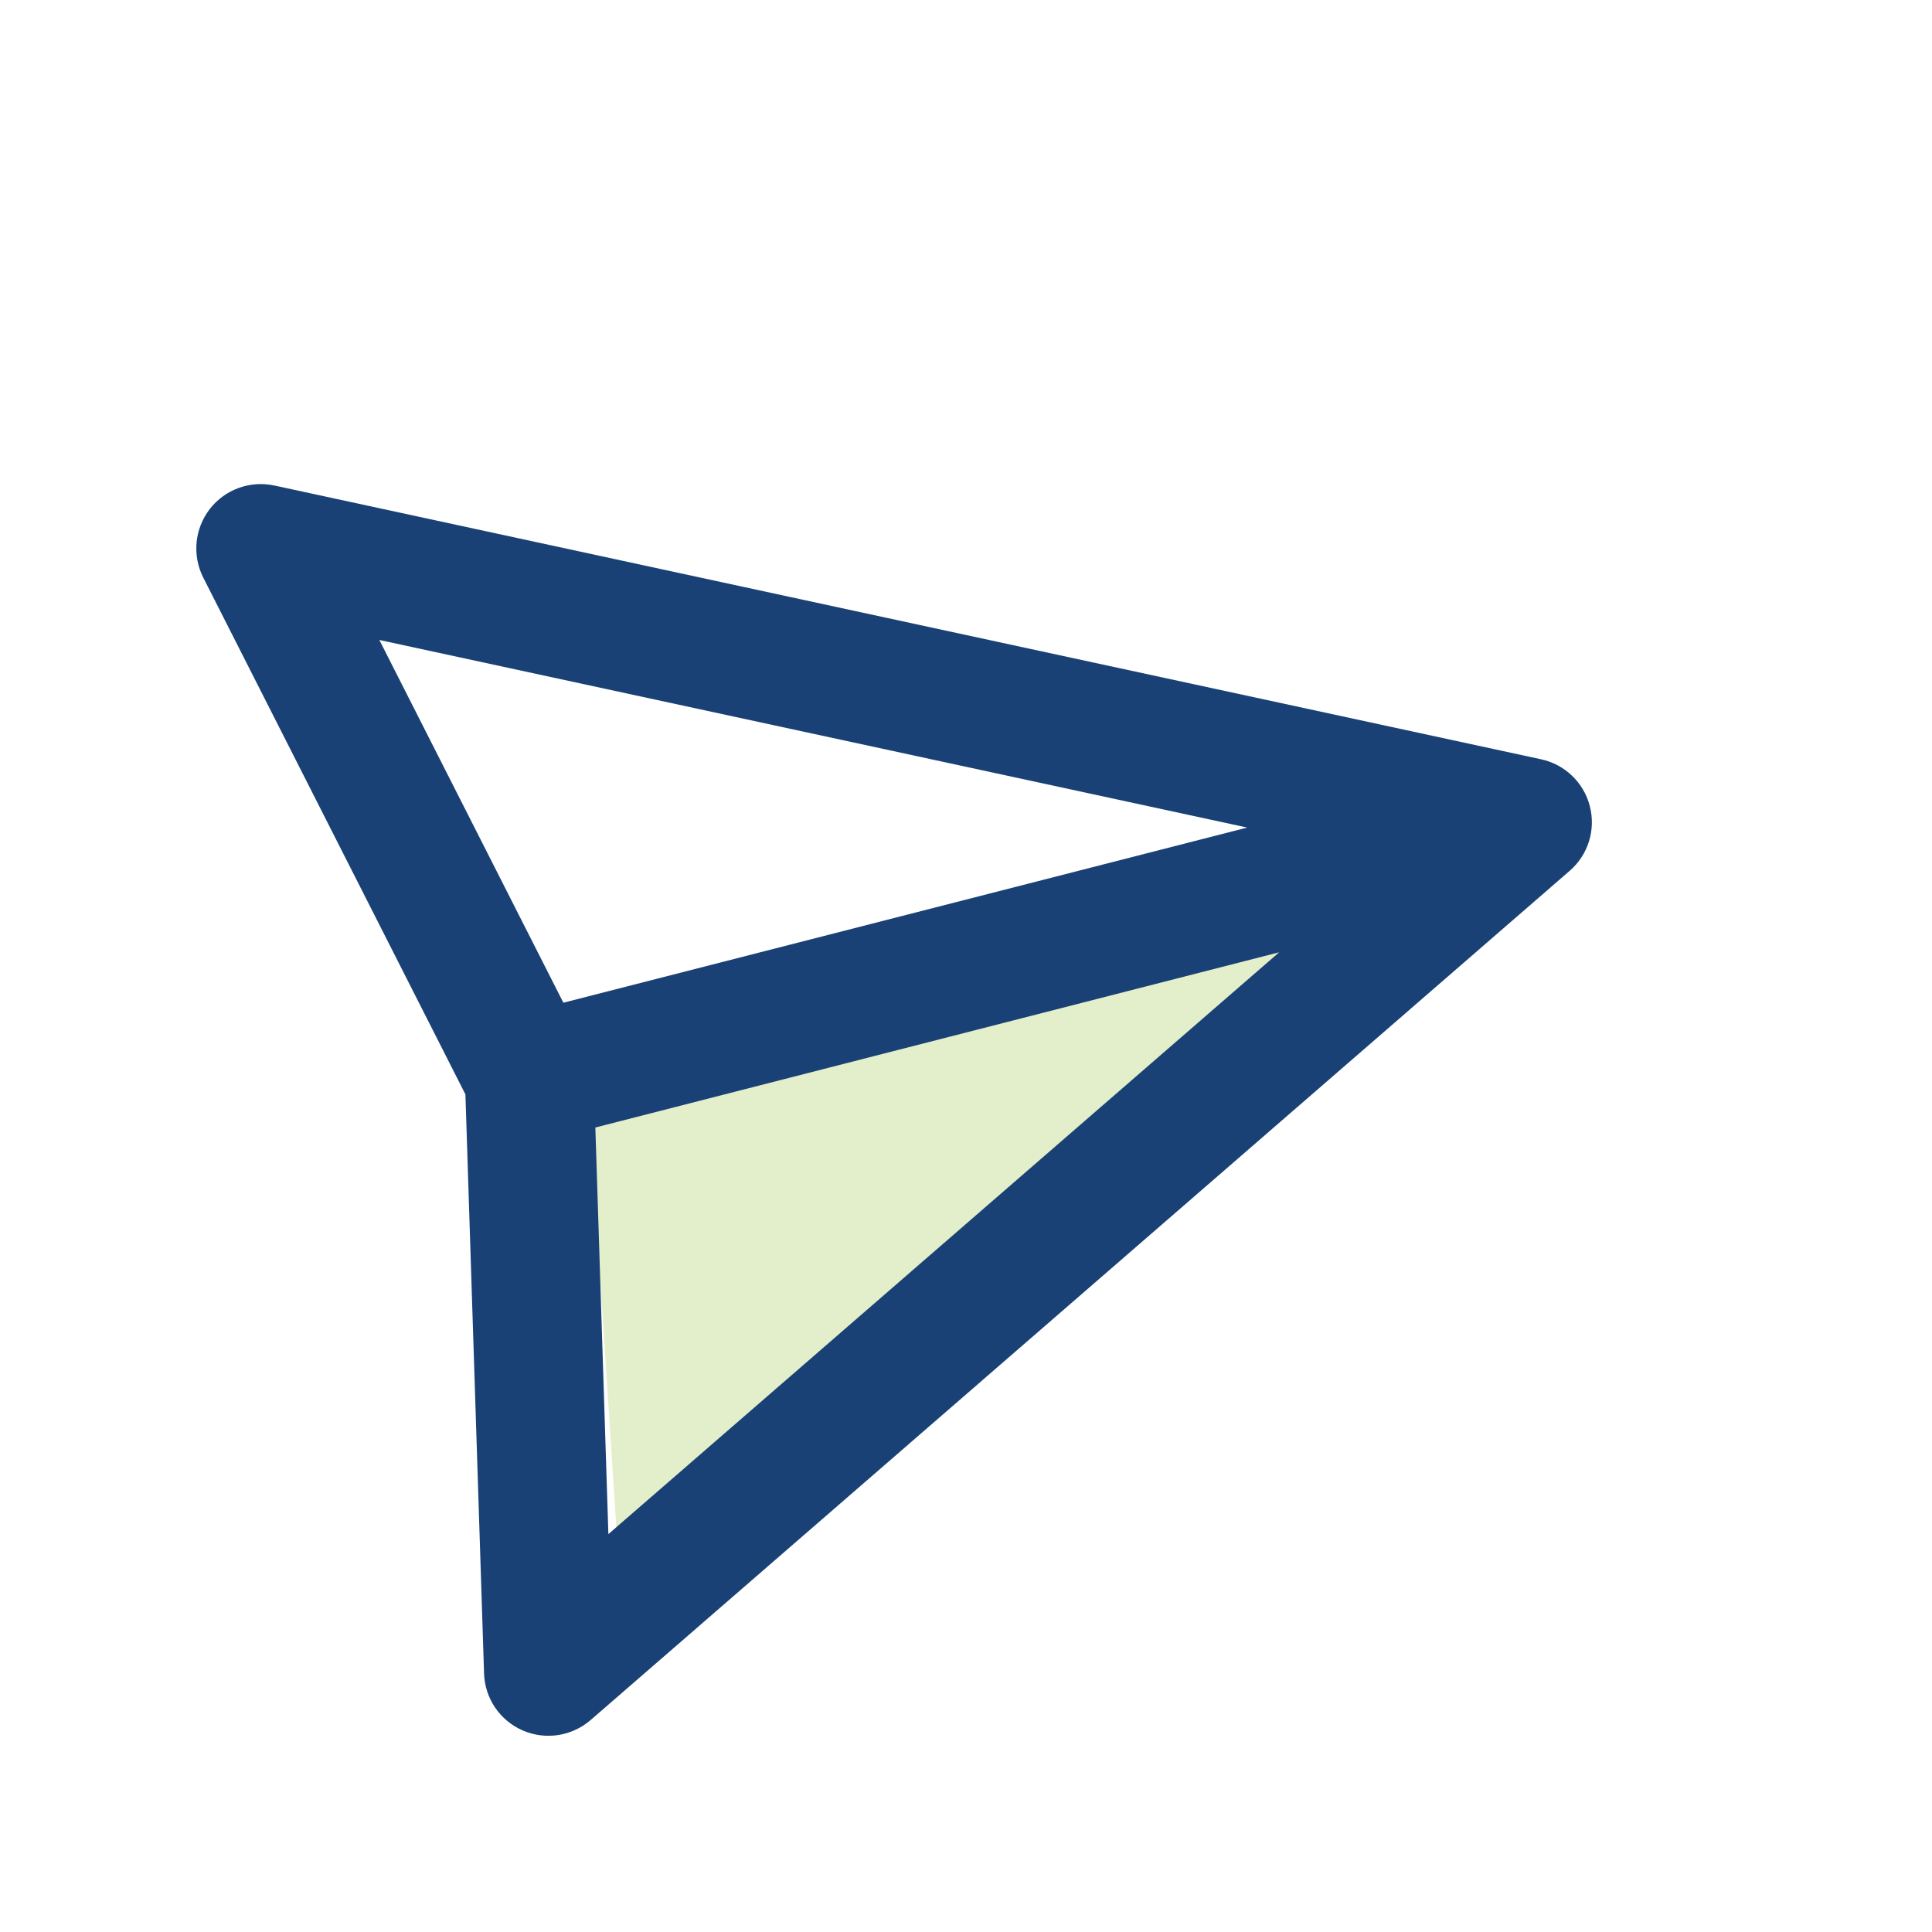 <svg width="20" height="20" viewBox="0 0 20 20" fill="none" xmlns="http://www.w3.org/2000/svg">
  <g clip-path="url(#clip0_1504_78998)">
    <path d="M13.515 9.617L6.069 11.008L6.398 16.085L13.515 9.617Z" fill="#E3EFCB"/>
    <path
      d="M16.458 8.346C16.521 8.591 16.44 8.85 16.249 9.015L6.114 17.806C5.919 17.974 5.646 18.016 5.41 17.913C5.174 17.81 5.019 17.581 5.011 17.324L4.818 11.329L2.104 5.979C1.988 5.75 2.014 5.474 2.171 5.27C2.328 5.067 2.588 4.972 2.84 5.026L15.953 7.86C16.2 7.913 16.396 8.102 16.458 8.346ZM6.163 11.672L6.298 15.881L13.242 9.858L6.163 11.672ZM12.911 8.567L3.927 6.625L5.832 10.38L12.911 8.567Z"
      fill="#194175"/>
  </g>
  <defs>
    <clipPath id="clip0_1504_78998">
      <rect width="16" height="16" fill="white" transform="translate(15.765 0.266) rotate(75.63)"/>
    </clipPath>
  </defs>
</svg>
